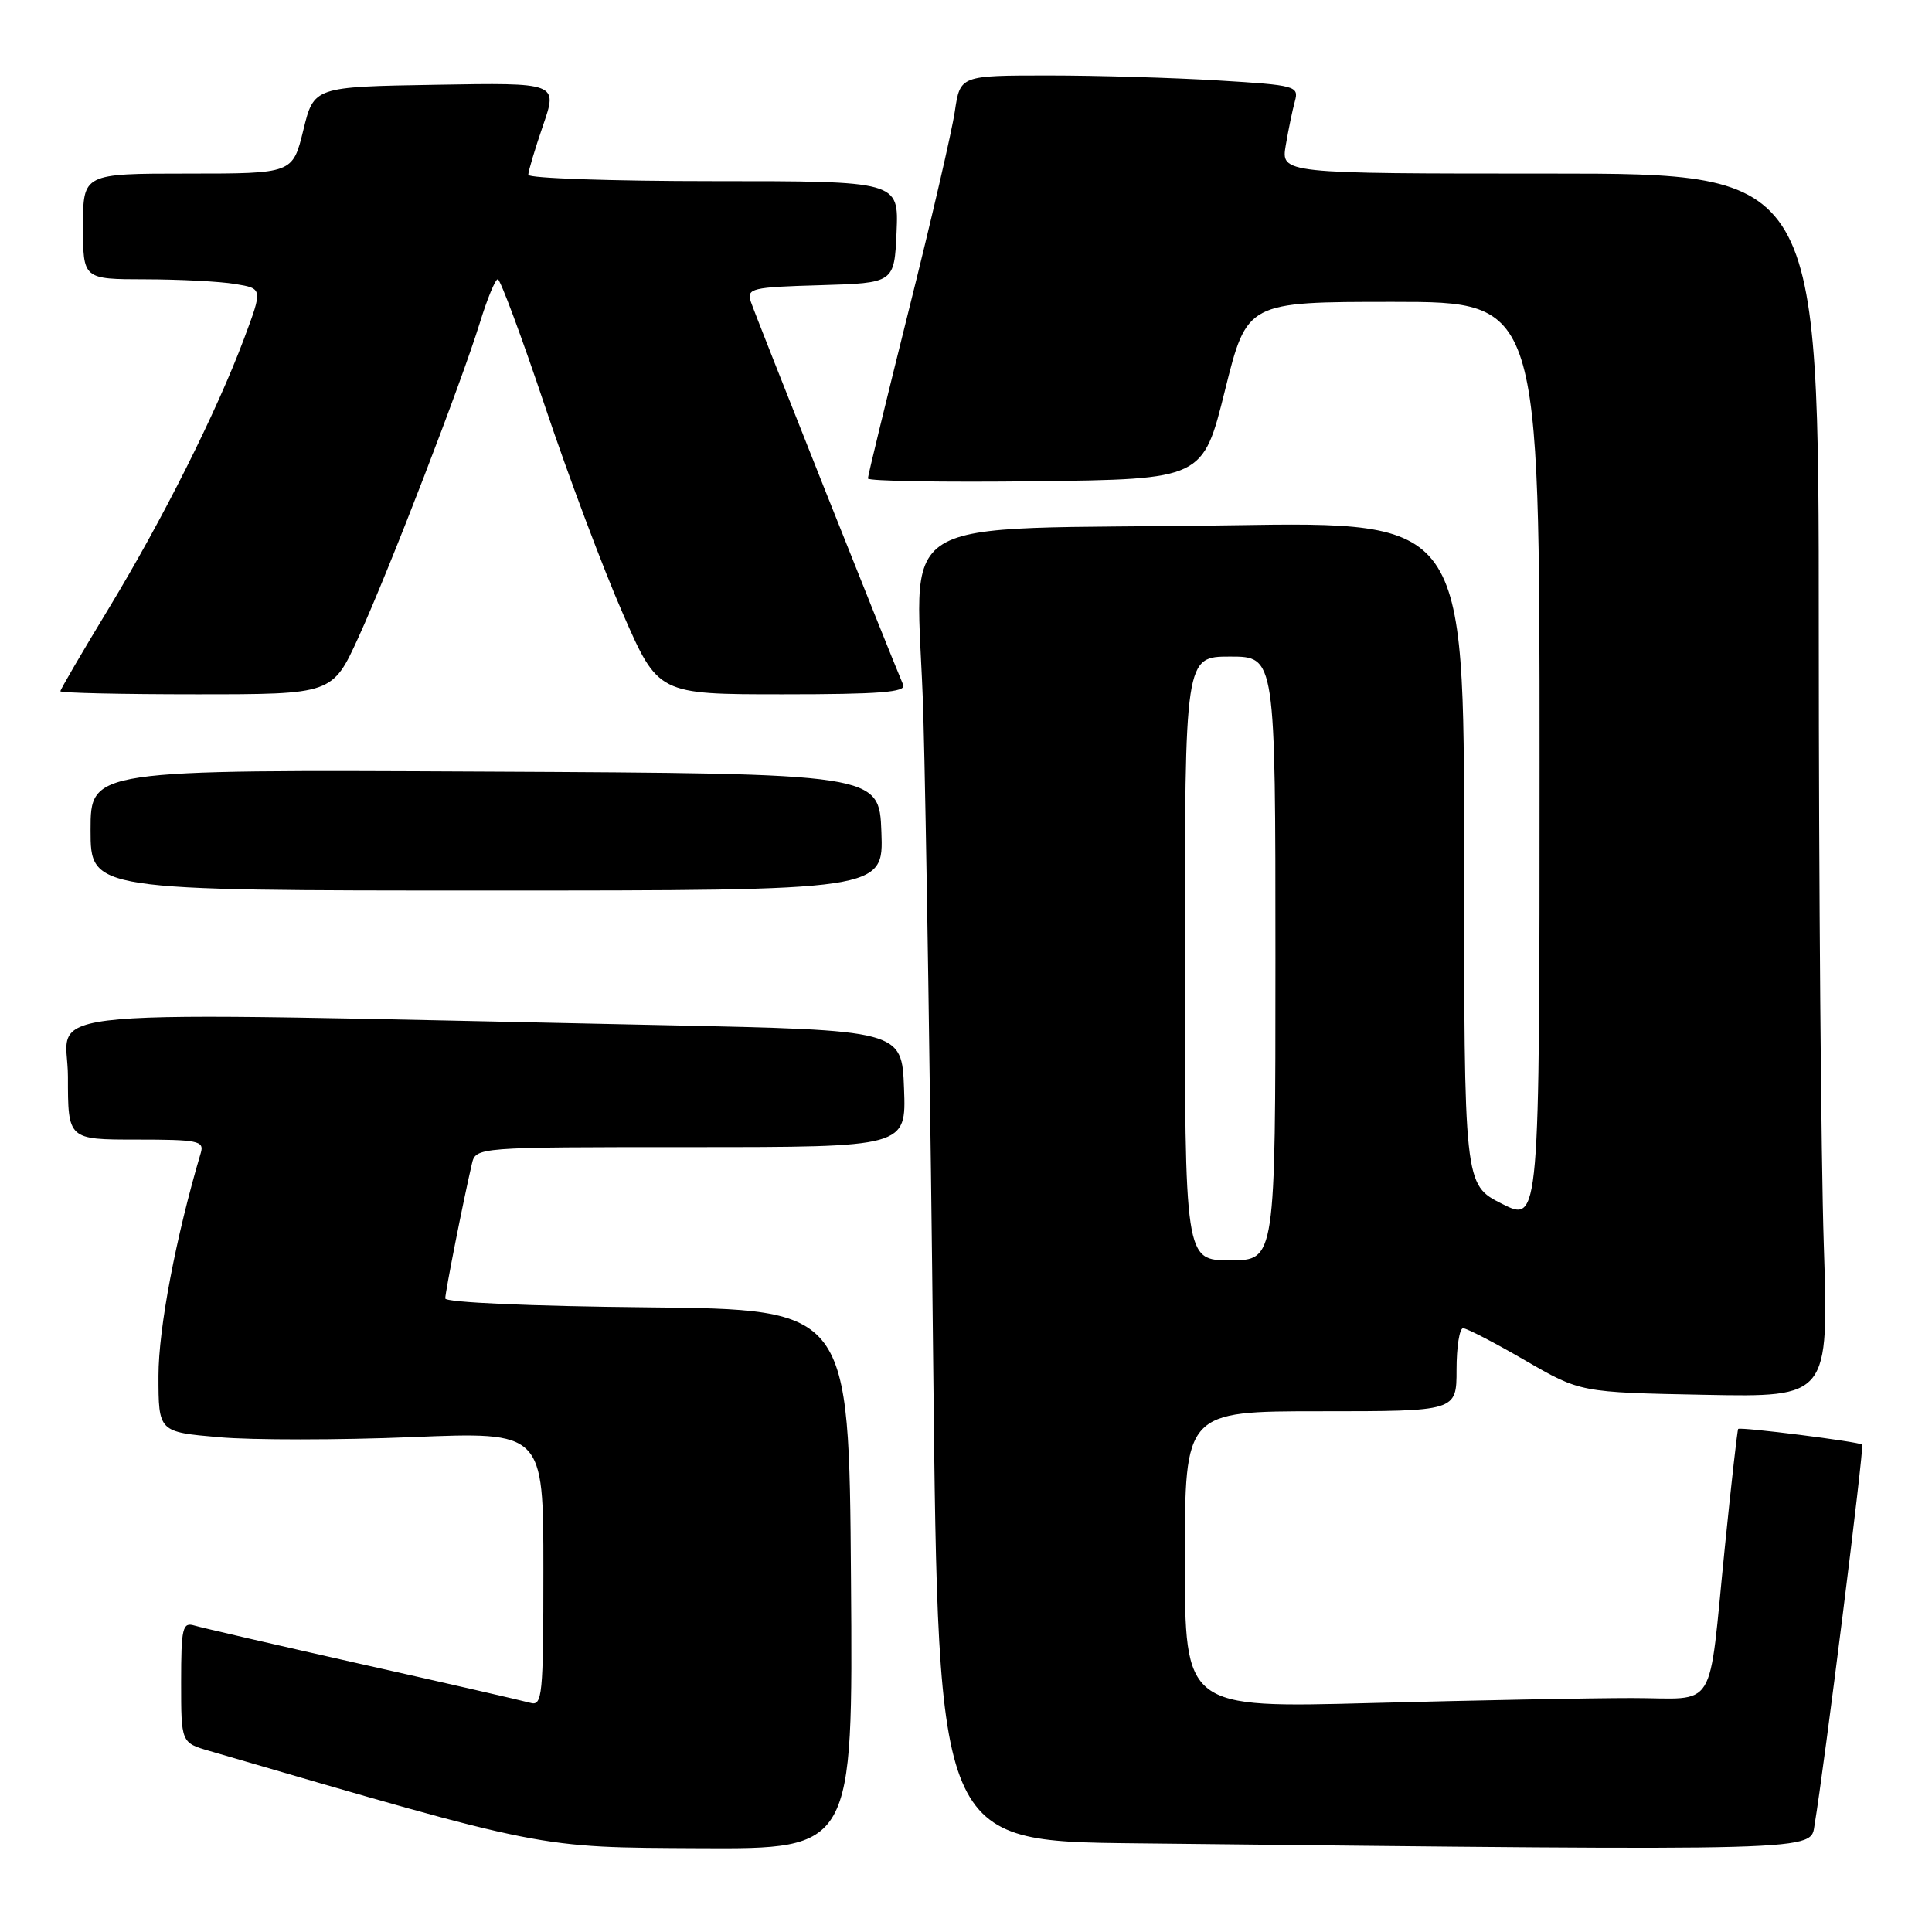 <?xml version="1.0" encoding="UTF-8" standalone="no"?>
<!DOCTYPE svg PUBLIC "-//W3C//DTD SVG 1.1//EN" "http://www.w3.org/Graphics/SVG/1.1/DTD/svg11.dtd" >
<svg xmlns="http://www.w3.org/2000/svg" xmlns:xlink="http://www.w3.org/1999/xlink" version="1.1" viewBox="0 0 256 256">
 <g >
 <path fill="currentColor"
d=" M 112.76 209.25 C 112.50 173.50 112.50 173.50 85.75 173.23 C 70.36 173.08 59.00 172.58 59.00 172.05 C 59.00 171.19 61.37 159.19 62.52 154.25 C 63.04 152.00 63.04 152.00 91.56 152.00 C 120.08 152.00 120.08 152.00 119.79 144.25 C 119.50 136.50 119.50 136.50 88.00 135.84 C 0.76 134.03 9.00 133.31 9.00 142.67 C 9.00 151.00 9.00 151.00 18.07 151.00 C 26.23 151.00 27.08 151.17 26.61 152.75 C 23.31 163.87 21.00 176.02 21.00 182.30 C 21.00 189.74 21.00 189.74 29.03 190.44 C 33.44 190.83 44.92 190.82 54.53 190.43 C 72.00 189.71 72.00 189.71 72.00 207.92 C 72.00 224.79 71.87 226.10 70.25 225.63 C 69.29 225.36 59.28 223.06 48.00 220.53 C 36.72 217.99 26.71 215.68 25.75 215.39 C 24.19 214.92 24.00 215.71 24.00 222.89 C 24.00 230.92 24.00 230.92 27.75 232.01 C 72.65 245.11 71.03 244.78 92.76 244.90 C 113.03 245.00 113.03 245.00 112.76 209.25 Z  M 240.45 241.75 C 241.72 234.18 247.04 191.70 246.75 191.42 C 246.38 191.04 230.62 189.05 230.32 189.34 C 230.21 189.46 229.41 196.51 228.55 205.03 C 226.30 227.29 227.71 225.00 216.23 225.00 C 210.88 225.00 195.36 225.30 181.75 225.66 C 157.00 226.32 157.00 226.32 157.00 206.66 C 157.00 187.00 157.00 187.00 175.00 187.00 C 193.00 187.00 193.00 187.00 193.00 181.50 C 193.00 178.47 193.39 176.00 193.87 176.00 C 194.34 176.00 198.04 177.91 202.07 180.25 C 209.41 184.50 209.41 184.50 225.86 184.82 C 242.32 185.14 242.32 185.14 241.66 164.82 C 241.30 153.64 241.00 117.16 241.00 83.75 C 241.00 23.00 241.00 23.00 205.37 23.00 C 169.74 23.00 169.74 23.00 170.37 19.25 C 170.72 17.19 171.26 14.56 171.58 13.41 C 172.13 11.40 171.69 11.28 161.42 10.66 C 155.52 10.30 145.41 10.00 138.96 10.00 C 127.23 10.00 127.23 10.00 126.52 14.75 C 126.14 17.36 123.39 29.24 120.41 41.13 C 117.44 53.03 115.00 63.05 115.00 63.40 C 115.00 63.75 124.99 63.92 137.20 63.77 C 159.39 63.50 159.39 63.50 162.31 51.75 C 165.23 40.00 165.23 40.00 184.62 40.00 C 204.00 40.00 204.00 40.00 204.00 101.02 C 204.00 162.03 204.00 162.03 199.00 159.50 C 194.00 156.97 194.00 156.97 194.00 113.04 C 194.00 69.12 194.00 69.12 163.25 69.60 C 116.37 70.33 121.57 67.12 122.35 94.84 C 122.71 107.85 123.30 146.73 123.66 181.23 C 124.33 243.97 124.33 243.97 150.41 244.25 C 242.48 245.25 239.86 245.32 240.45 241.75 Z  M 116.79 110.25 C 116.50 102.50 116.50 102.50 64.25 102.24 C 12.00 101.98 12.00 101.98 12.00 109.99 C 12.00 118.00 12.00 118.00 64.54 118.00 C 117.08 118.00 117.08 118.00 116.79 110.25 Z  M 47.52 84.40 C 51.60 75.44 61.04 50.96 63.59 42.75 C 64.56 39.59 65.63 37.00 65.96 37.00 C 66.29 37.00 69.10 44.56 72.20 53.80 C 75.30 63.04 79.95 75.42 82.53 81.30 C 87.21 92.00 87.21 92.00 103.71 92.00 C 116.53 92.00 120.09 91.72 119.68 90.75 C 117.89 86.57 99.99 41.55 99.49 39.98 C 98.93 38.21 99.57 38.05 108.69 37.79 C 118.50 37.50 118.50 37.50 118.80 30.75 C 119.09 24.00 119.09 24.00 94.55 24.00 C 81.05 24.00 70.00 23.62 70.00 23.16 C 70.00 22.69 70.88 19.76 71.95 16.63 C 73.91 10.95 73.91 10.95 57.75 11.23 C 41.59 11.50 41.59 11.50 40.19 17.25 C 38.78 23.00 38.78 23.00 24.89 23.00 C 11.00 23.00 11.00 23.00 11.00 30.00 C 11.00 37.00 11.00 37.00 19.25 37.01 C 23.79 37.02 29.15 37.29 31.16 37.63 C 34.82 38.23 34.82 38.23 32.34 44.87 C 28.68 54.64 21.58 68.79 14.37 80.68 C 10.86 86.46 8.00 91.37 8.00 91.59 C 8.00 91.82 16.11 92.00 26.03 92.00 C 44.05 92.00 44.05 92.00 47.52 84.40 Z  M 157.00 127.00 C 157.00 87.00 157.00 87.00 163.00 87.00 C 169.00 87.00 169.00 87.00 169.00 127.00 C 169.00 167.00 169.00 167.00 163.00 167.00 C 157.00 167.00 157.00 167.00 157.00 127.00 Z "/>
</g>
</svg>